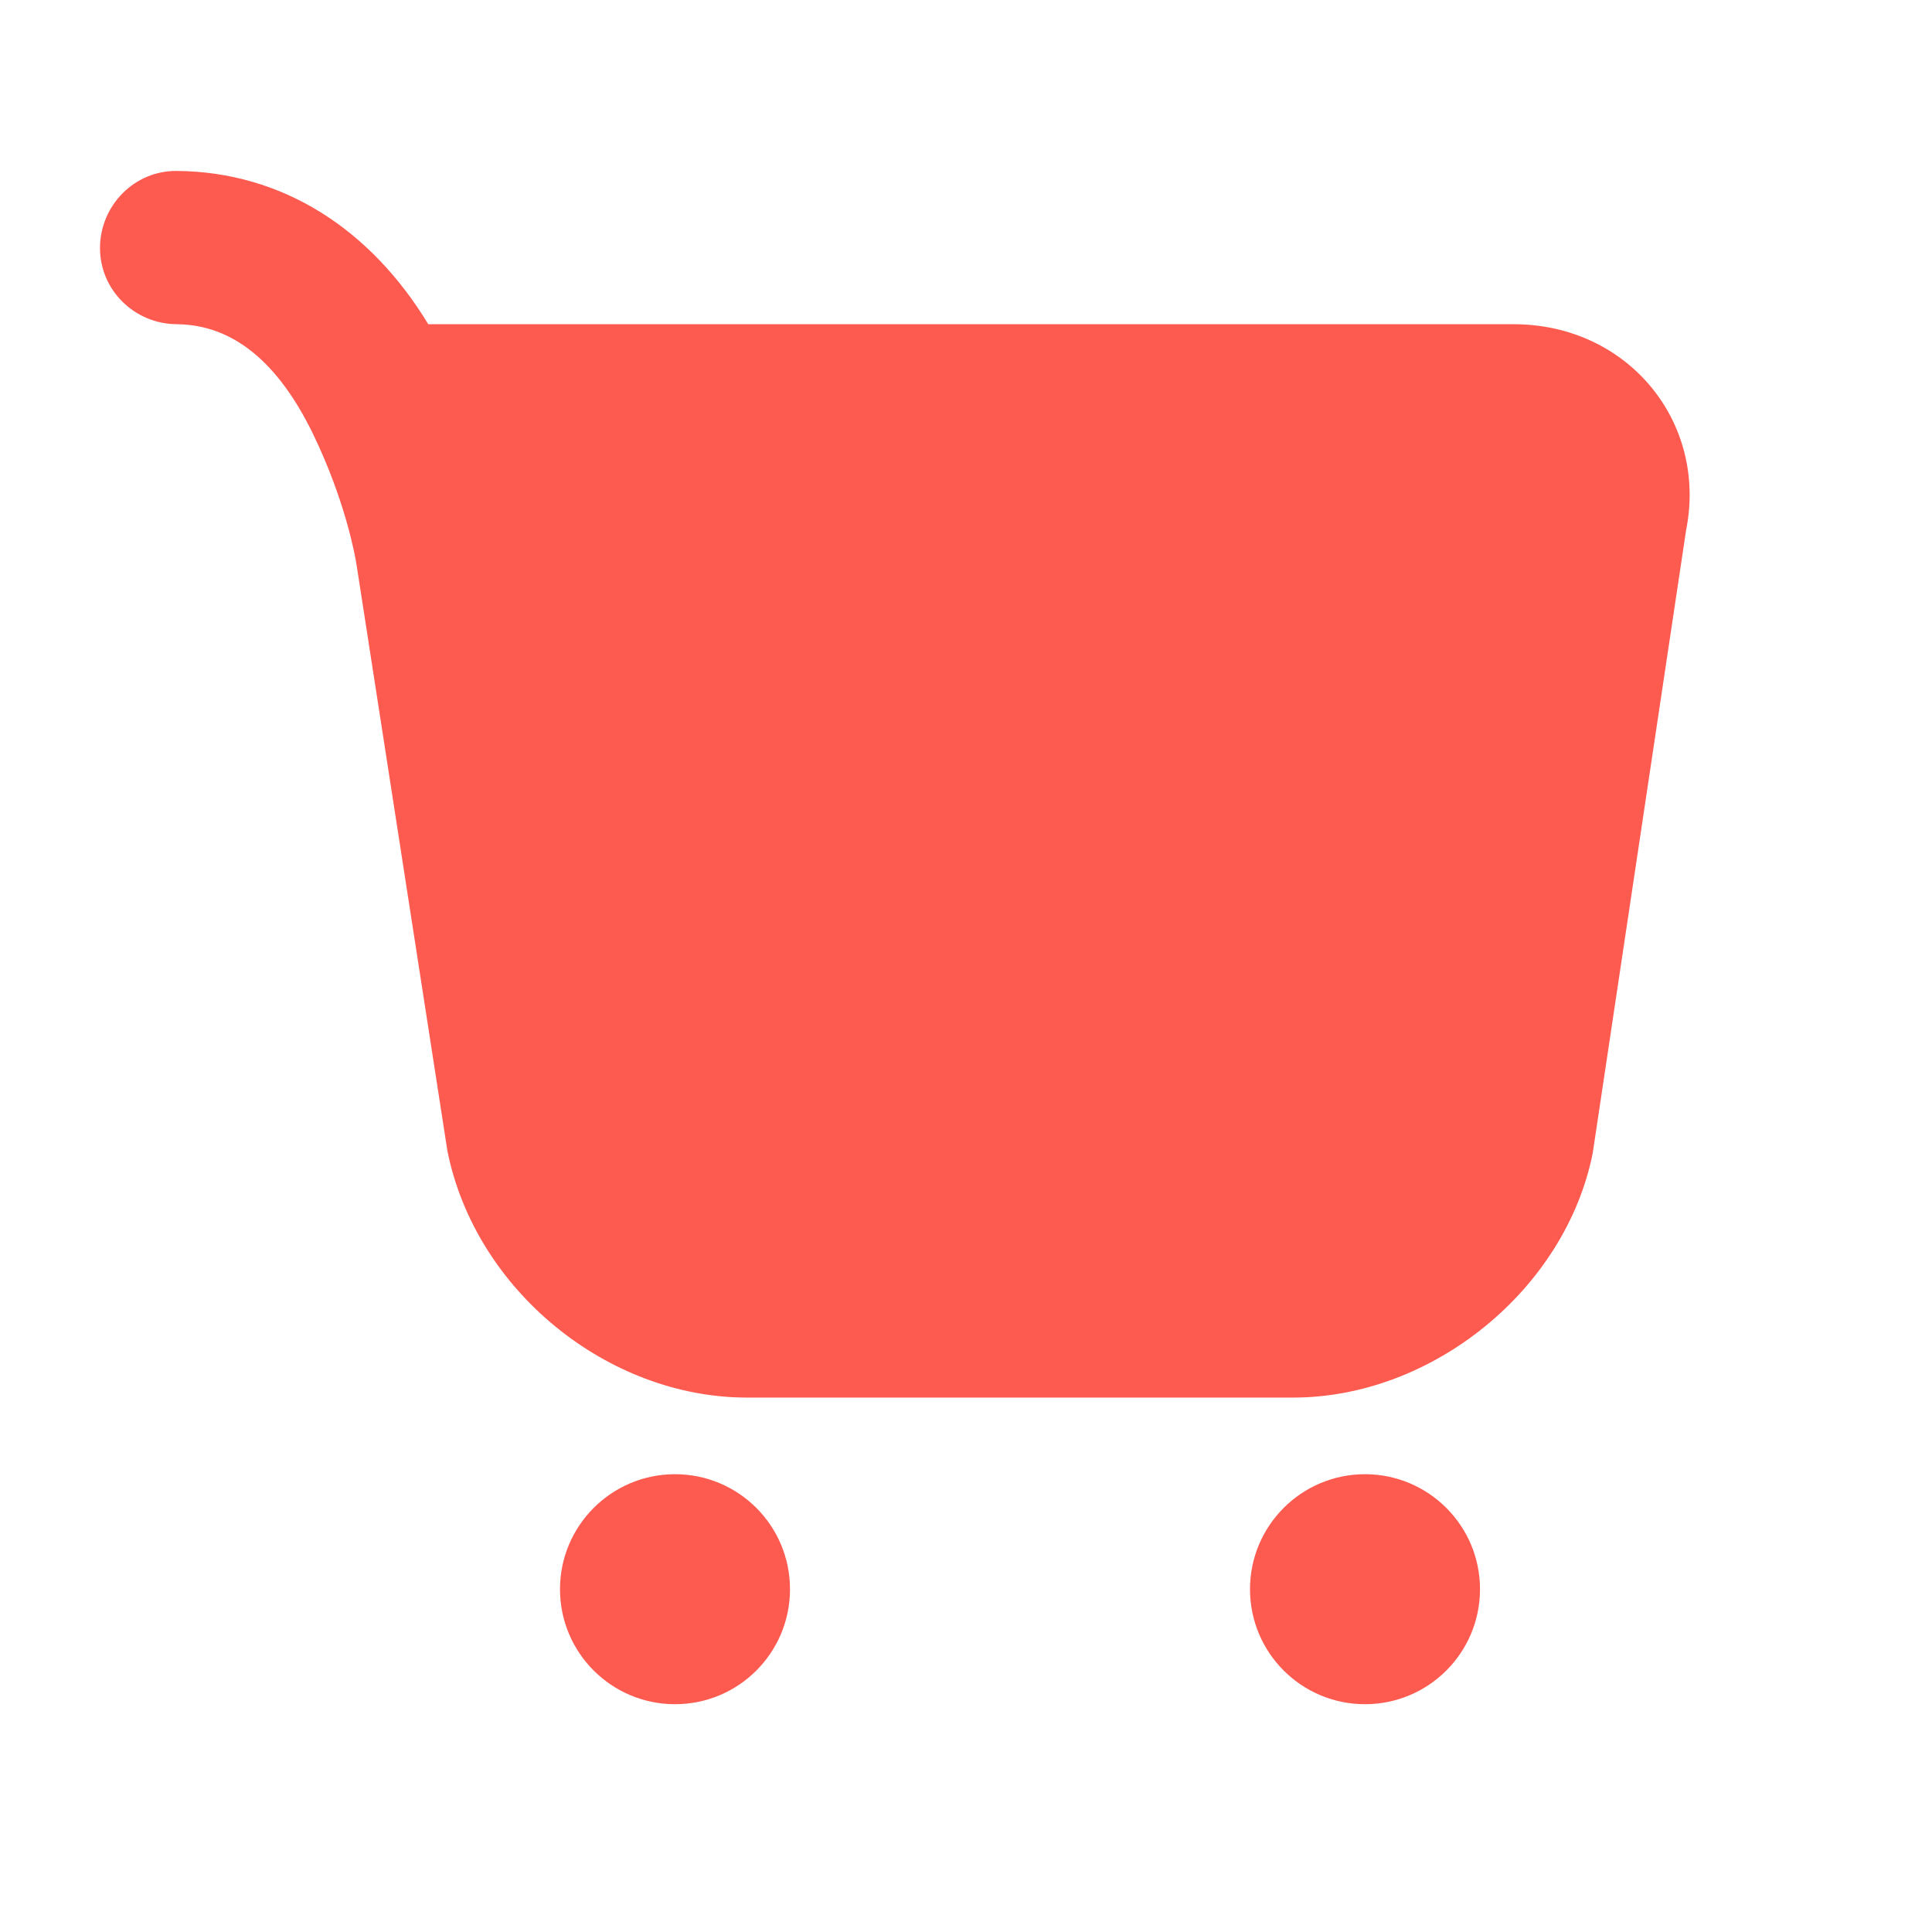 <svg width="21" height="21" viewBox="0 0 21 21" fill="none" xmlns="http://www.w3.org/2000/svg">
<path fill-rule="evenodd" clip-rule="evenodd" d="M1.087 2.691C1.091 2.231 1.461 1.854 1.921 1.858C3.073 1.867 4.029 2.492 4.655 3.524H16.452C17.693 3.524 18.563 4.586 18.327 5.764L17.312 12.535C17.015 14.018 15.568 15.191 14.056 15.191H8.119C6.607 15.191 5.167 14.028 4.863 12.509L3.874 6.129C3.862 6.054 3.758 5.453 3.405 4.722C3.027 3.941 2.535 3.529 1.921 3.524C1.461 3.521 1.084 3.151 1.087 2.691ZM6.087 17.274C6.087 16.584 6.647 16.024 7.337 16.024C8.028 16.024 8.587 16.584 8.587 17.274C8.587 17.965 8.028 18.524 7.337 18.524C6.647 18.524 6.087 17.965 6.087 17.274ZM13.587 17.274C13.587 16.584 14.147 16.024 14.837 16.024C15.527 16.024 16.087 16.584 16.087 17.274C16.087 17.965 15.527 18.524 14.837 18.524C14.147 18.524 13.587 17.965 13.587 17.274Z" fill="#FD5A50"/>
</svg>

